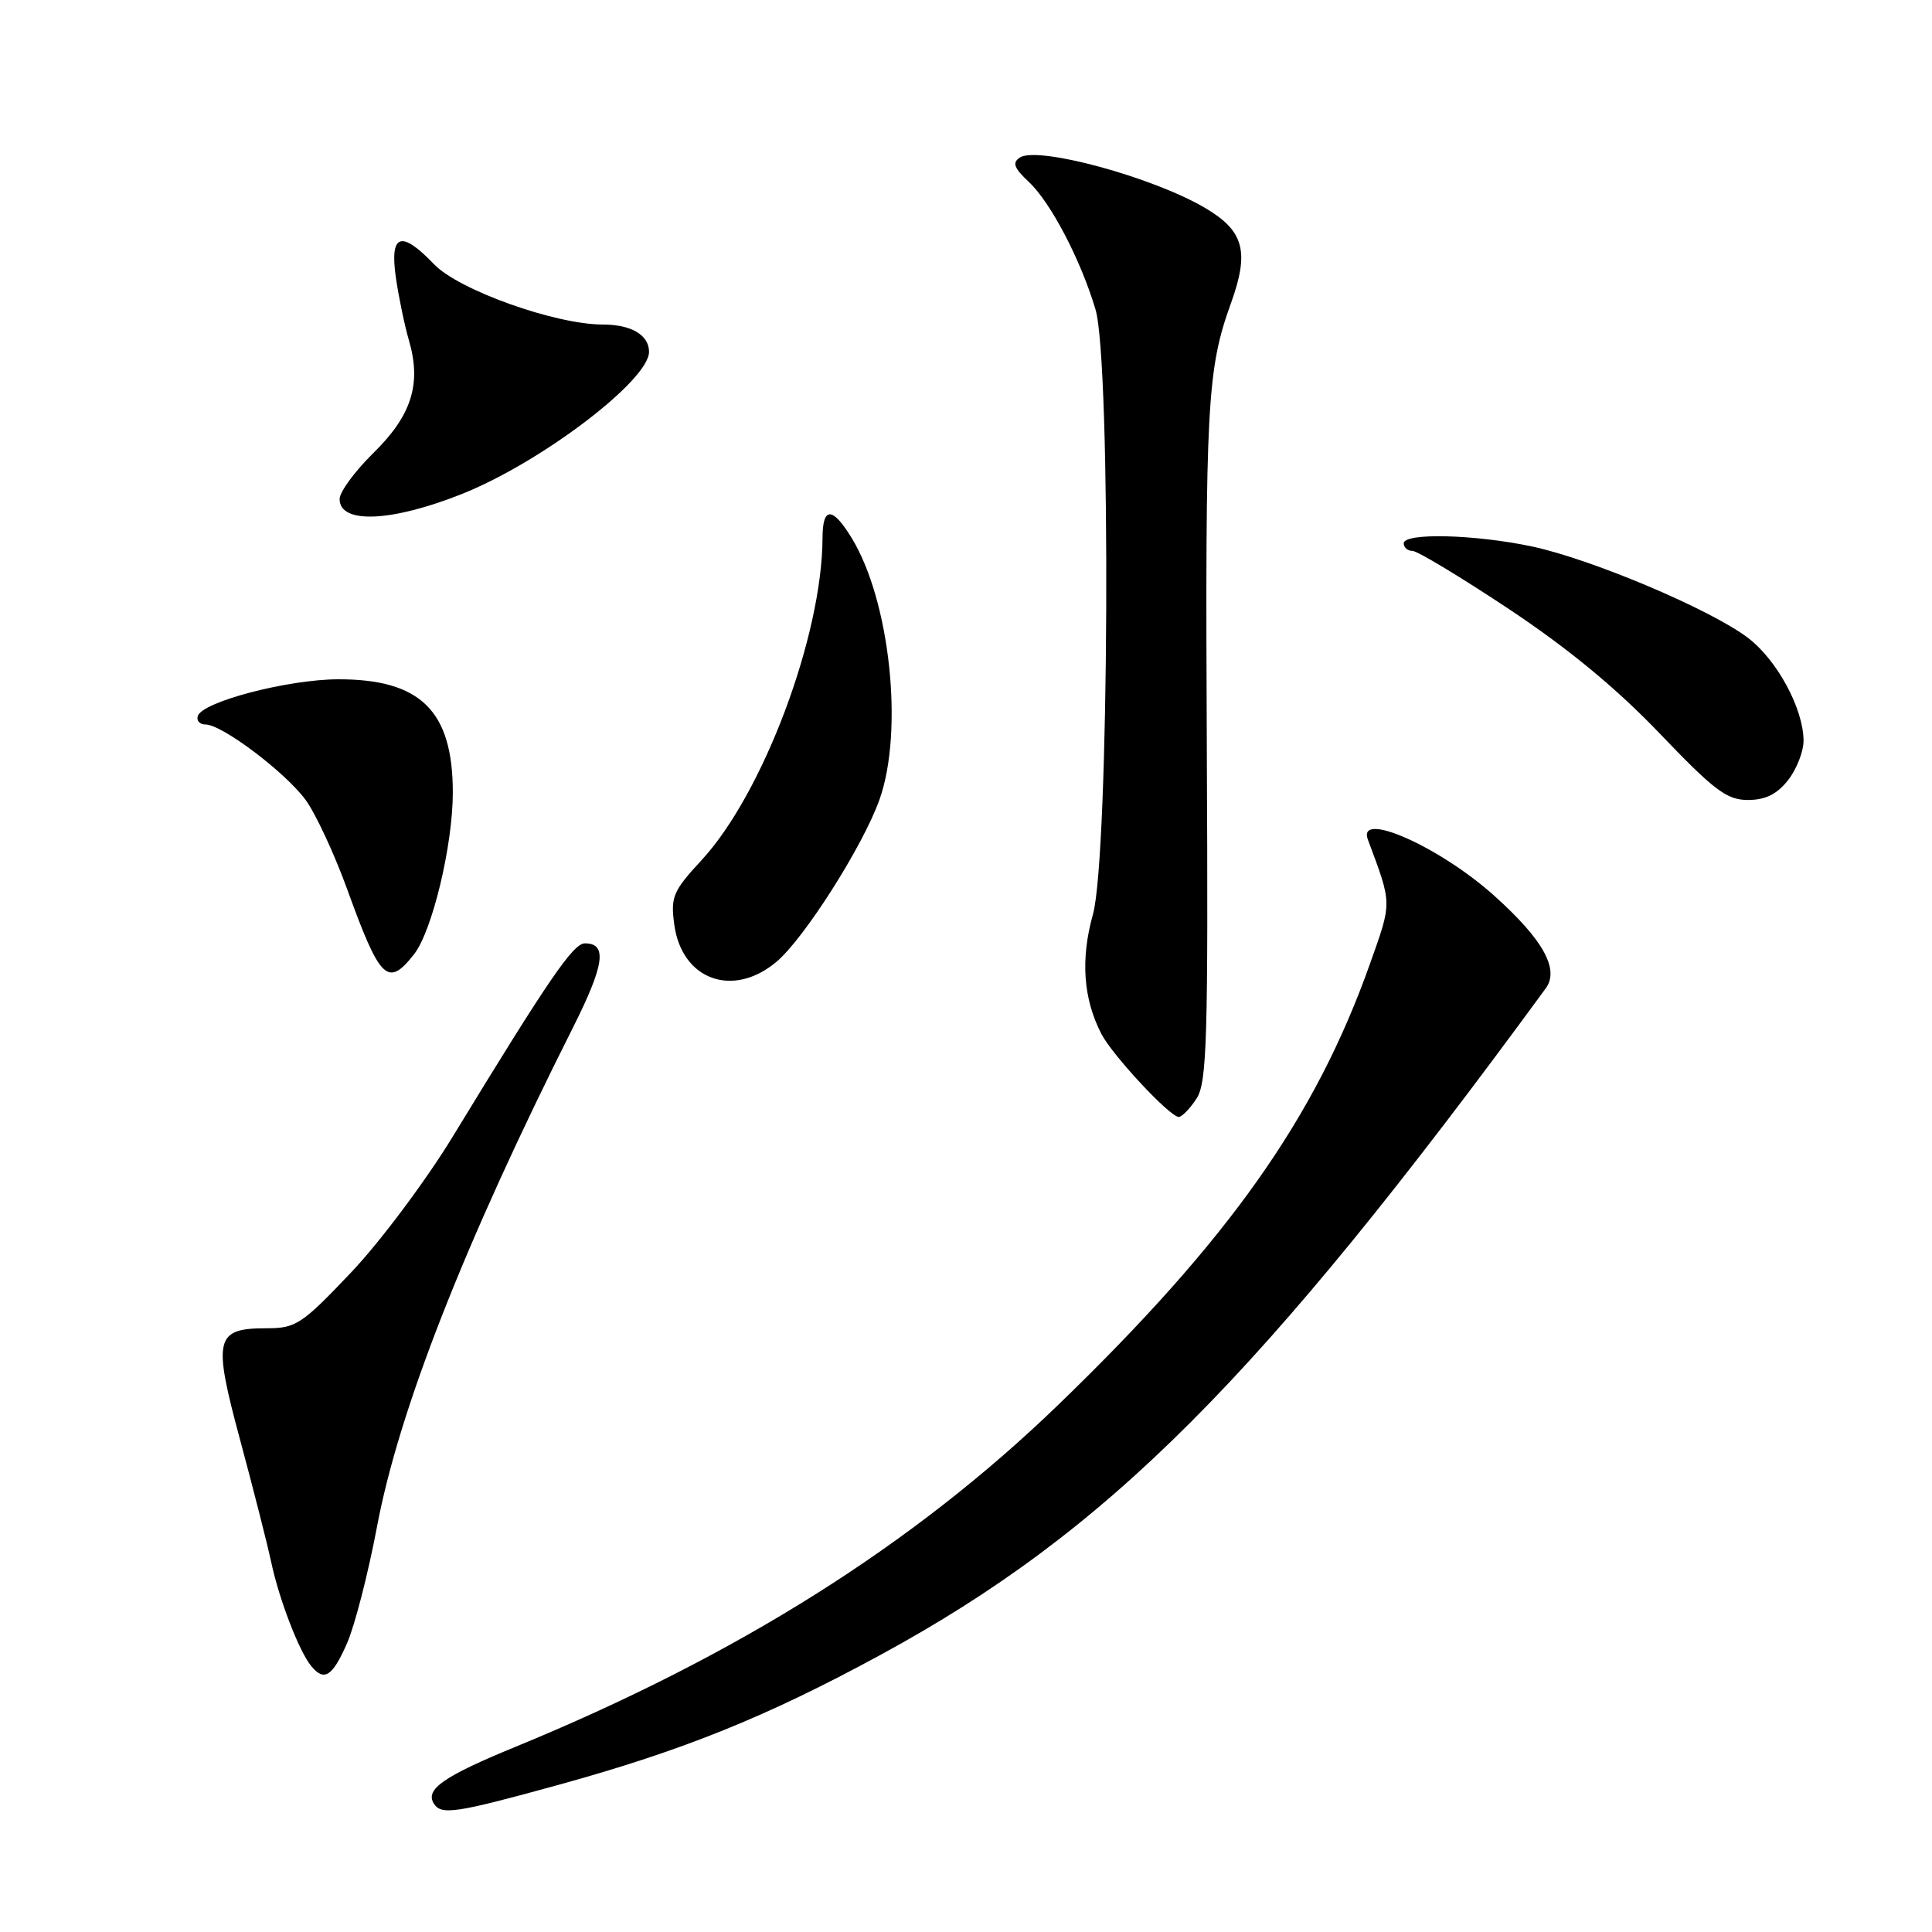 <?xml version="1.0" encoding="UTF-8" standalone="no"?>
<!DOCTYPE svg PUBLIC "-//W3C//DTD SVG 1.1//EN" "http://www.w3.org/Graphics/SVG/1.1/DTD/svg11.dtd" >
<svg xmlns="http://www.w3.org/2000/svg" xmlns:xlink="http://www.w3.org/1999/xlink" version="1.1" viewBox="0 0 256 256">
 <g >
 <path fill="currentColor"
d=" M 74.08 236.48 C 90.50 231.95 101.56 227.49 116.58 219.33 C 146.76 202.94 166.90 182.77 204.82 130.96 C 206.66 128.44 204.49 124.52 198.02 118.71 C 190.81 112.22 179.79 107.32 181.25 111.25 C 184.48 119.91 184.47 119.41 181.55 127.65 C 174.30 148.10 162.88 164.26 140.19 186.18 C 121.02 204.70 97.66 219.41 68.26 231.48 C 58.84 235.35 56.32 237.09 57.47 238.96 C 58.46 240.55 60.29 240.28 74.08 236.48 Z  M 45.98 217.75 C 47.01 215.41 48.79 208.47 49.95 202.32 C 52.85 186.88 61.53 164.76 75.93 136.14 C 80.10 127.84 80.50 125.00 77.50 125.00 C 75.95 125.00 72.70 129.75 60.00 150.59 C 56.42 156.46 50.35 164.58 46.50 168.63 C 40.00 175.48 39.20 176.00 35.37 176.00 C 28.49 176.00 28.17 177.29 31.82 190.81 C 33.55 197.24 35.41 204.53 35.94 207.01 C 36.99 211.94 39.62 218.78 41.23 220.75 C 42.95 222.86 44.04 222.17 45.98 217.75 Z  M 158.54 145.58 C 159.93 143.46 160.10 137.87 159.91 99.33 C 159.69 53.61 159.95 48.92 163.10 40.20 C 165.59 33.30 164.84 30.57 159.61 27.51 C 152.68 23.45 137.53 19.34 135.15 20.87 C 134.09 21.55 134.35 22.25 136.34 24.12 C 139.24 26.85 143.20 34.43 145.16 41.00 C 147.25 48.02 146.97 113.45 144.82 121.16 C 143.16 127.10 143.53 132.34 145.94 137.00 C 147.40 139.83 155.01 148.00 156.19 148.00 C 156.61 148.00 157.67 146.91 158.54 145.58 Z  M 102.89 127.44 C 106.57 124.34 114.33 112.13 116.53 105.97 C 119.78 96.86 117.94 79.58 112.83 71.25 C 110.30 67.12 109.00 67.12 108.99 71.25 C 108.95 84.27 101.11 105.15 92.95 113.99 C 89.18 118.06 88.85 118.84 89.34 122.48 C 90.32 129.83 97.10 132.31 102.89 127.44 Z  M 54.86 126.45 C 57.27 123.38 60.00 112.02 60.00 105.02 C 60.00 94.19 55.74 89.99 44.80 90.01 C 38.13 90.03 26.84 92.98 26.21 94.87 C 26.00 95.49 26.47 96.00 27.24 96.00 C 29.41 96.00 37.77 102.30 40.48 105.97 C 41.81 107.78 44.30 113.13 46.01 117.85 C 50.37 129.88 51.38 130.87 54.86 126.45 Z  M 236.93 103.37 C 238.07 101.92 238.99 99.55 238.98 98.12 C 238.94 93.87 235.48 87.47 231.63 84.53 C 226.72 80.78 210.91 74.09 203.00 72.41 C 195.38 70.80 186.00 70.57 186.00 72.00 C 186.00 72.55 186.53 73.00 187.17 73.00 C 187.81 73.00 193.55 76.46 199.92 80.69 C 207.79 85.92 214.19 91.20 219.92 97.19 C 227.14 104.74 228.81 106.00 231.60 106.00 C 233.93 106.00 235.45 105.25 236.93 103.37 Z  M 61.22 65.45 C 71.70 61.27 86.00 50.40 86.00 46.62 C 86.00 44.39 83.64 43.00 79.85 43.00 C 73.58 43.00 60.78 38.43 57.52 35.02 C 53.14 30.45 51.63 30.97 52.45 36.75 C 52.83 39.36 53.61 43.14 54.20 45.15 C 55.86 50.89 54.54 55.05 49.49 60.01 C 47.02 62.43 45.00 65.19 45.00 66.13 C 45.00 69.47 51.88 69.17 61.22 65.45 Z "/>
</g>
</svg>